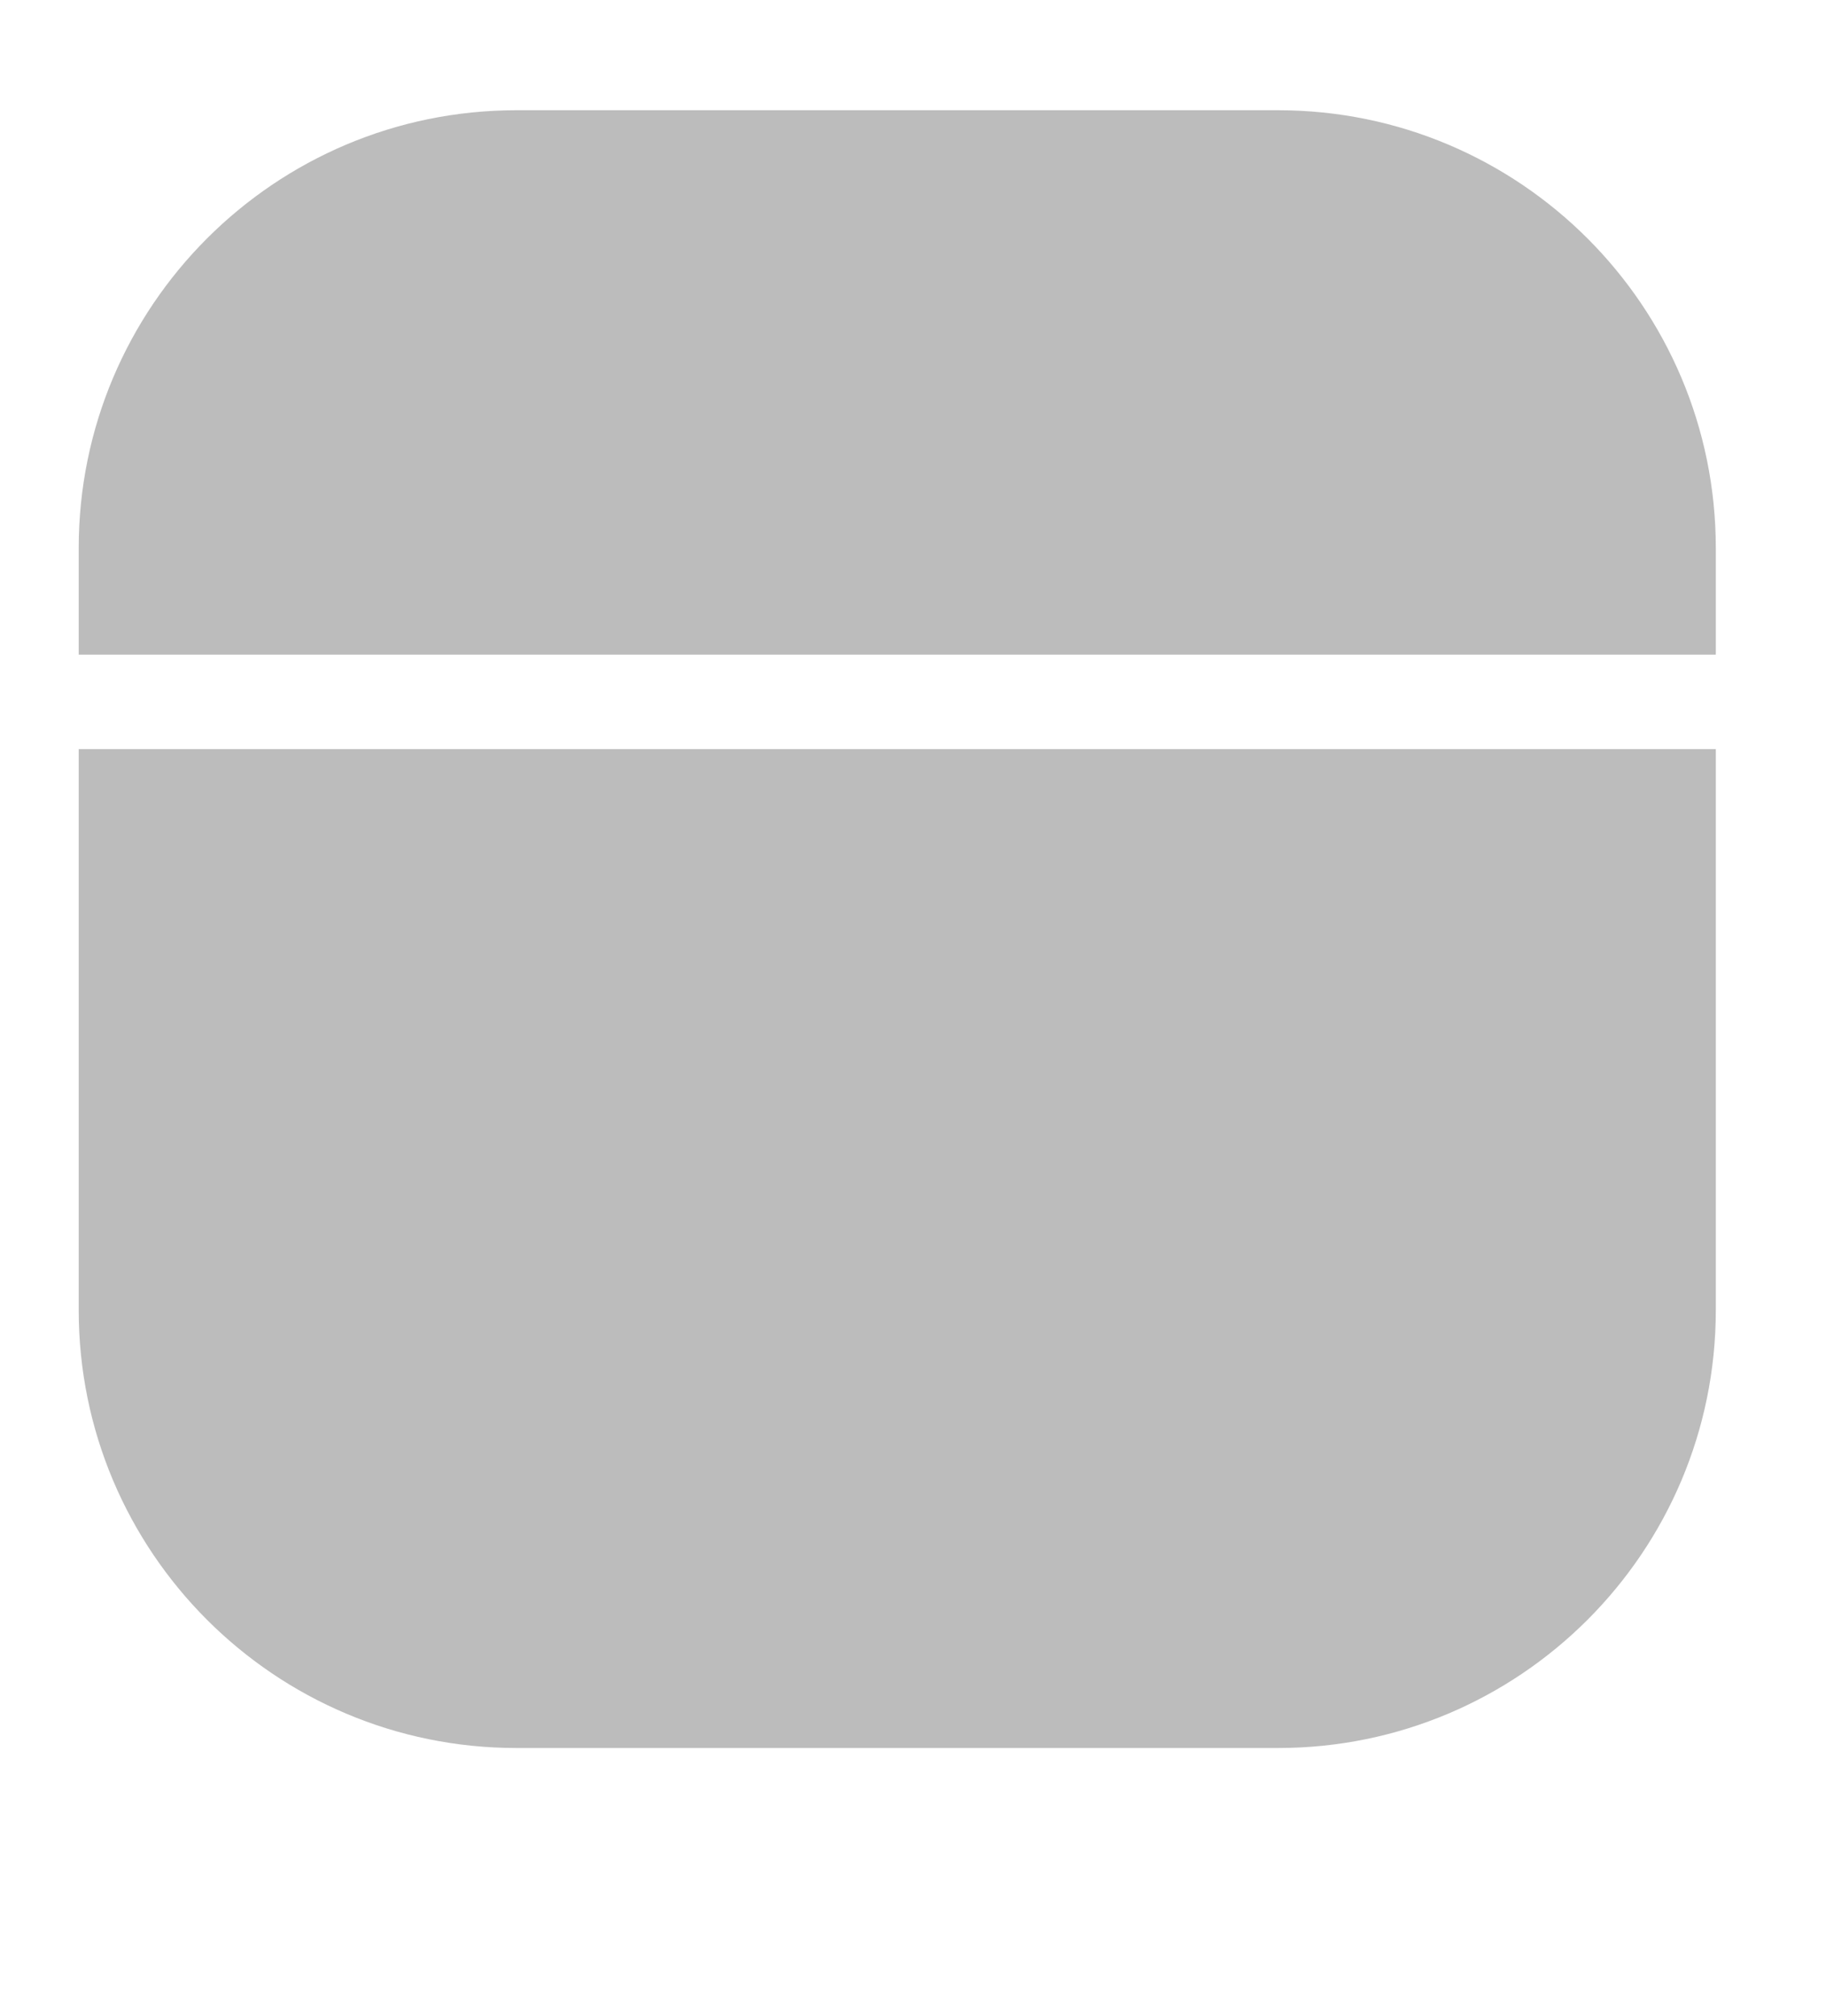 <svg width="29" height="32" viewBox="0 0 29 32" fill="none" xmlns="http://www.w3.org/2000/svg">
<path fill-rule="evenodd" clip-rule="evenodd" d="M1.25 8.703C1.25 4.863 4.363 1.75 8.203 1.75H20.297C24.137 1.75 27.25 4.863 27.25 8.703V10.392H1.25V8.703ZM1.25 11.892V20.797C1.25 24.637 4.363 27.75 8.203 27.75H20.297C24.137 27.75 27.25 24.637 27.25 20.797V11.892H1.25Z" fill="#7B7B7B" fill-opacity="0.5"/>
</svg>
